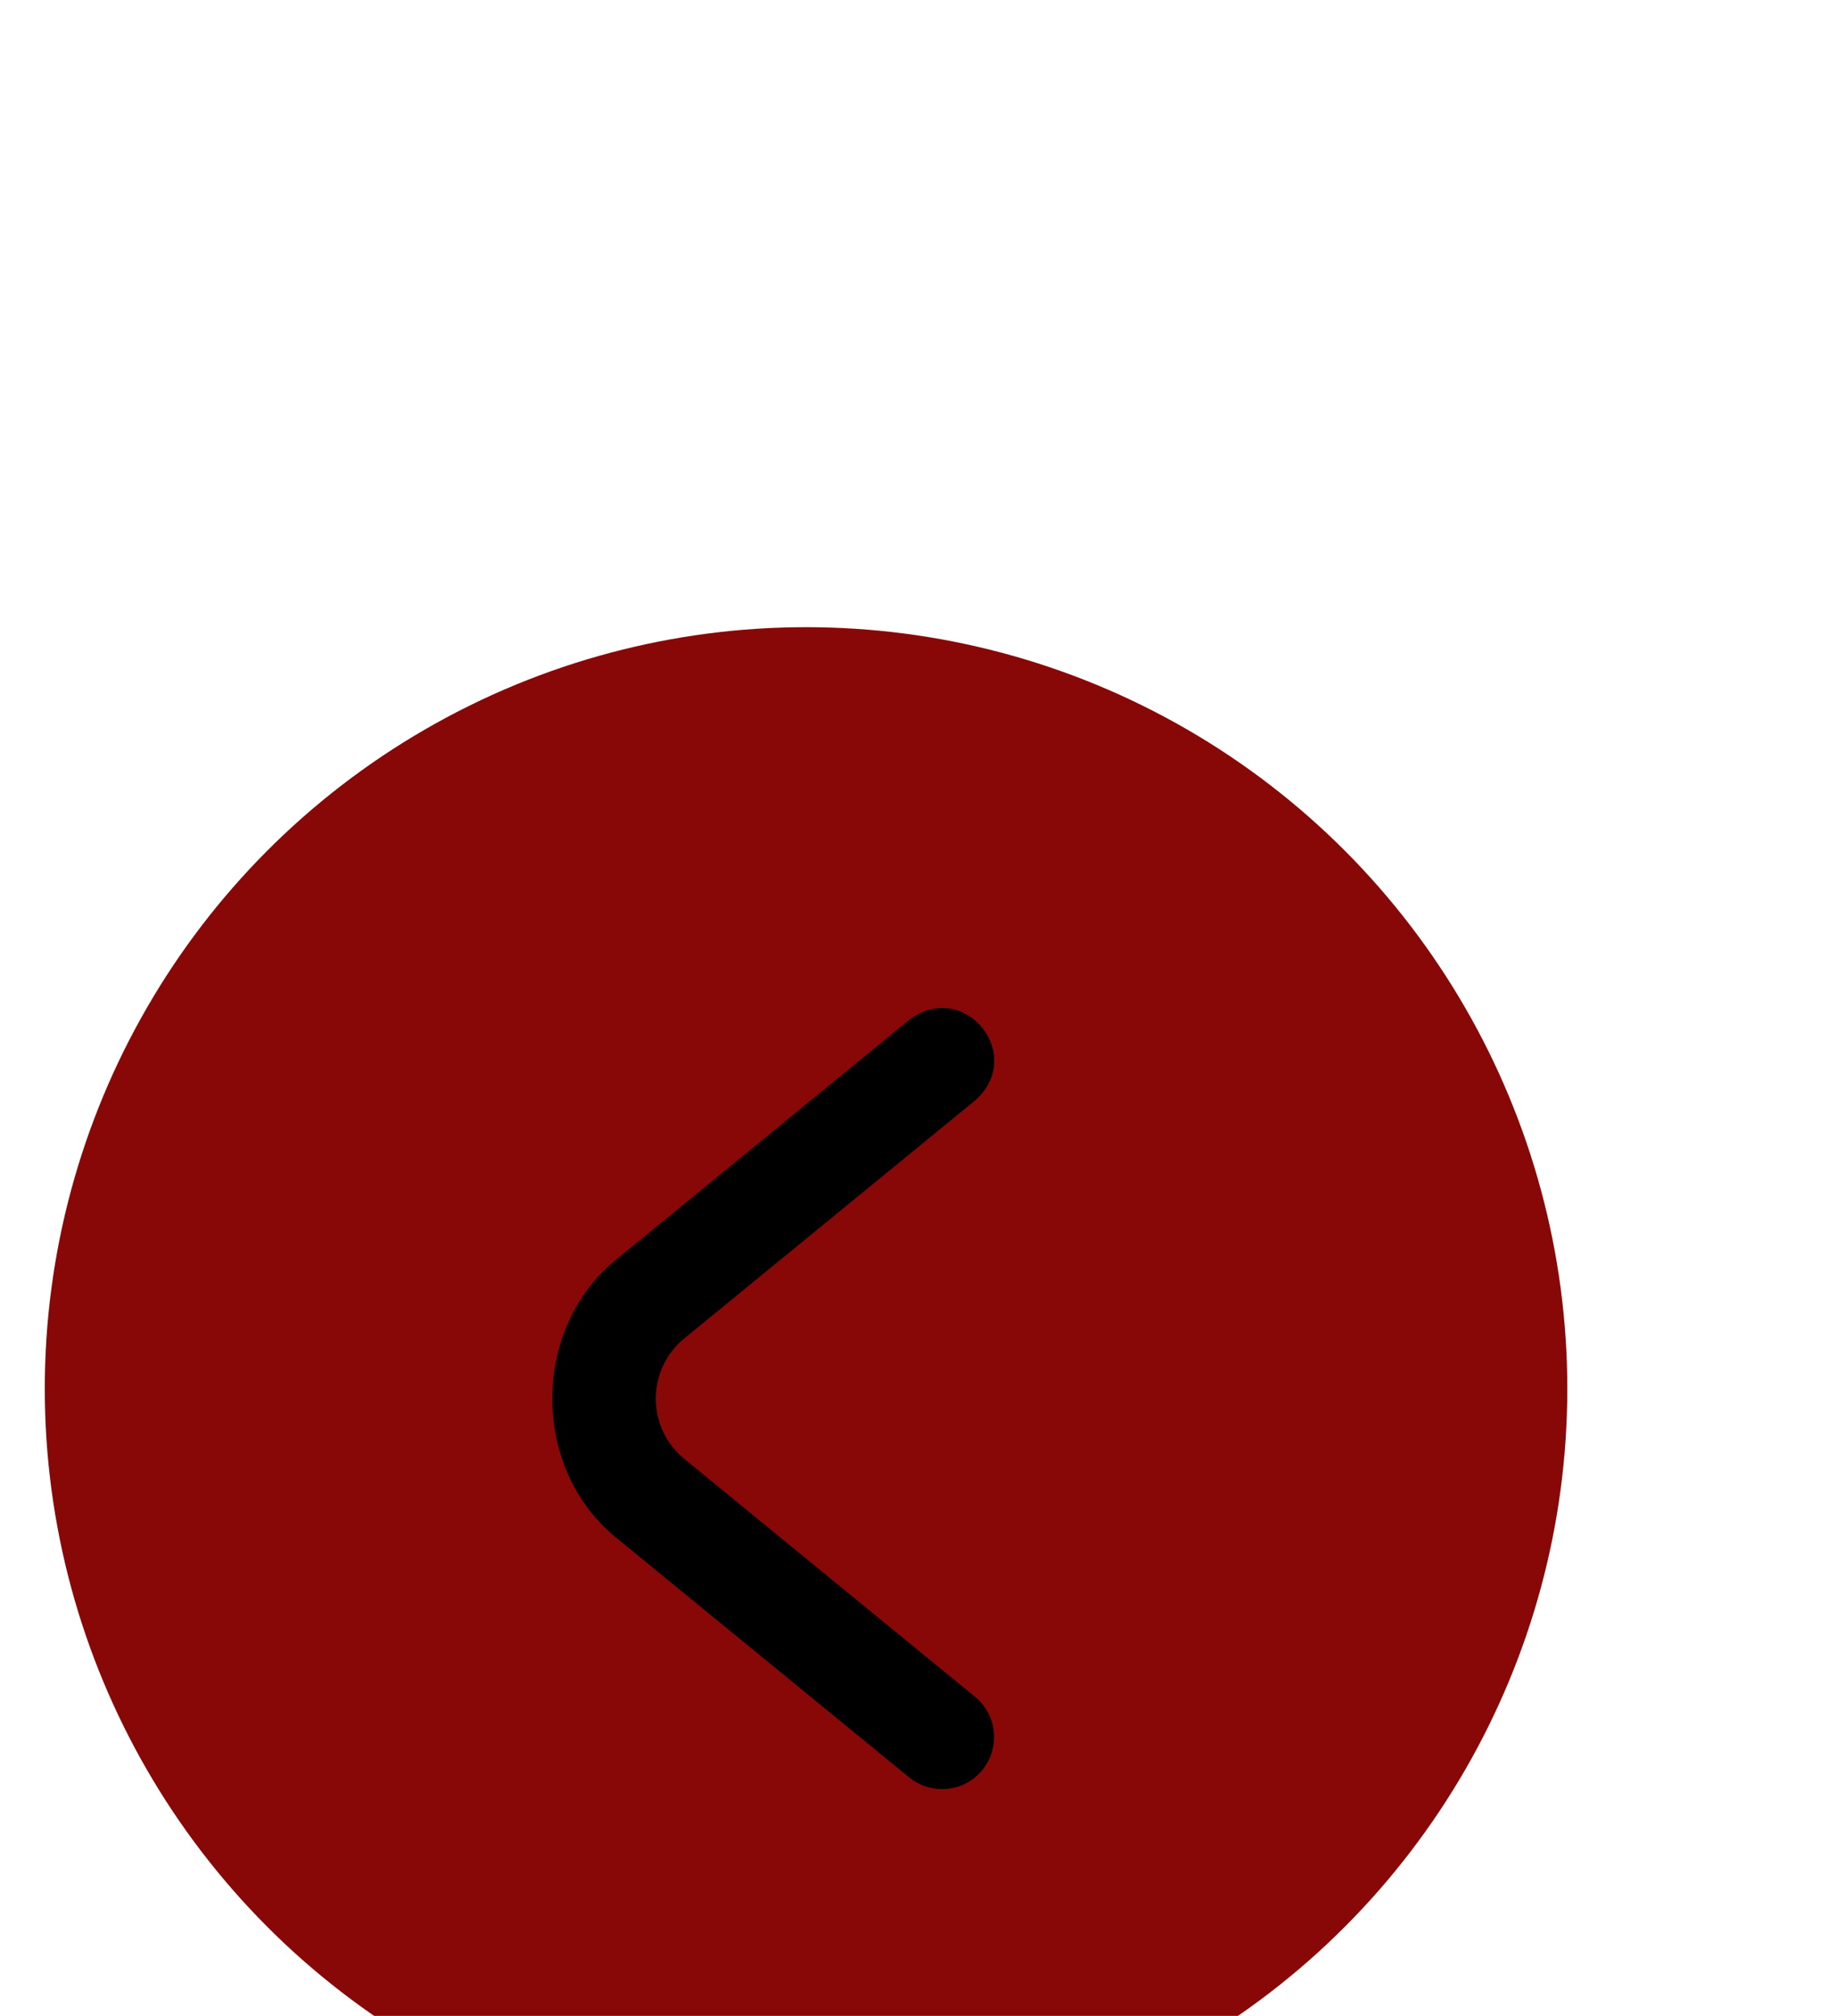 <svg width="41" height="45" viewBox="0 0 41 45" fill="none" xmlns="http://www.w3.org/2000/svg">
<g filter="url(#filter0_dddd_21_128)">
<circle cx="22" cy="18" r="17" fill="#880808"/>
<path d="M25.937 26.511C26.343 26.014 26.27 25.282 25.773 24.876L19.286 19.57C18.879 19.238 18.646 18.746 18.646 18.222C18.646 17.697 18.879 17.206 19.286 16.873L25.773 11.567C26.927 10.554 25.534 8.836 24.302 9.768L17.814 15.074C15.84 16.62 15.84 19.823 17.814 21.369L24.302 26.675C24.518 26.851 24.778 26.937 25.037 26.937C25.374 26.937 25.707 26.792 25.937 26.511Z" fill="#000"/>
</g>
<defs>
<filter id="filter0_dddd_21_128" x="0" y="0" width="41" height="45" filterUnits="userSpaceOnUse" color-interpolation-filters="sRGB">
<feFlood flood-opacity="0" result="BackgroundImageFix"/>
<feColorMatrix in="SourceAlpha" type="matrix" values="0 0 0 0 0 0 0 0 0 0 0 0 0 0 0 0 0 0 127 0" result="hardAlpha"/>
<feOffset/>
<feGaussianBlur stdDeviation="0.5"/>
<feColorMatrix type="matrix" values="0 0 0 0 0 0 0 0 0 0 0 0 0 0 0 0 0 0 0.1 0"/>
<feBlend mode="normal" in2="BackgroundImageFix" result="effect1_dropShadow_21_128"/>
<feColorMatrix in="SourceAlpha" type="matrix" values="0 0 0 0 0 0 0 0 0 0 0 0 0 0 0 0 0 0 127 0" result="hardAlpha"/>
<feOffset dx="-1" dy="2"/>
<feGaussianBlur stdDeviation="1"/>
<feColorMatrix type="matrix" values="0 0 0 0 0 0 0 0 0 0 0 0 0 0 0 0 0 0 0.09 0"/>
<feBlend mode="normal" in2="effect1_dropShadow_21_128" result="effect2_dropShadow_21_128"/>
<feColorMatrix in="SourceAlpha" type="matrix" values="0 0 0 0 0 0 0 0 0 0 0 0 0 0 0 0 0 0 127 0" result="hardAlpha"/>
<feOffset dx="-1" dy="4"/>
<feGaussianBlur stdDeviation="1.5"/>
<feColorMatrix type="matrix" values="0 0 0 0 0 0 0 0 0 0 0 0 0 0 0 0 0 0 0.05 0"/>
<feBlend mode="normal" in2="effect2_dropShadow_21_128" result="effect3_dropShadow_21_128"/>
<feColorMatrix in="SourceAlpha" type="matrix" values="0 0 0 0 0 0 0 0 0 0 0 0 0 0 0 0 0 0 127 0" result="hardAlpha"/>
<feOffset dx="-2" dy="7"/>
<feGaussianBlur stdDeviation="1.5"/>
<feColorMatrix type="matrix" values="0 0 0 0 0 0 0 0 0 0 0 0 0 0 0 0 0 0 0.01 0"/>
<feBlend mode="normal" in2="effect3_dropShadow_21_128" result="effect4_dropShadow_21_128"/>
<feBlend mode="normal" in="SourceGraphic" in2="effect4_dropShadow_21_128" result="shape"/>
</filter>
</defs>
</svg>
